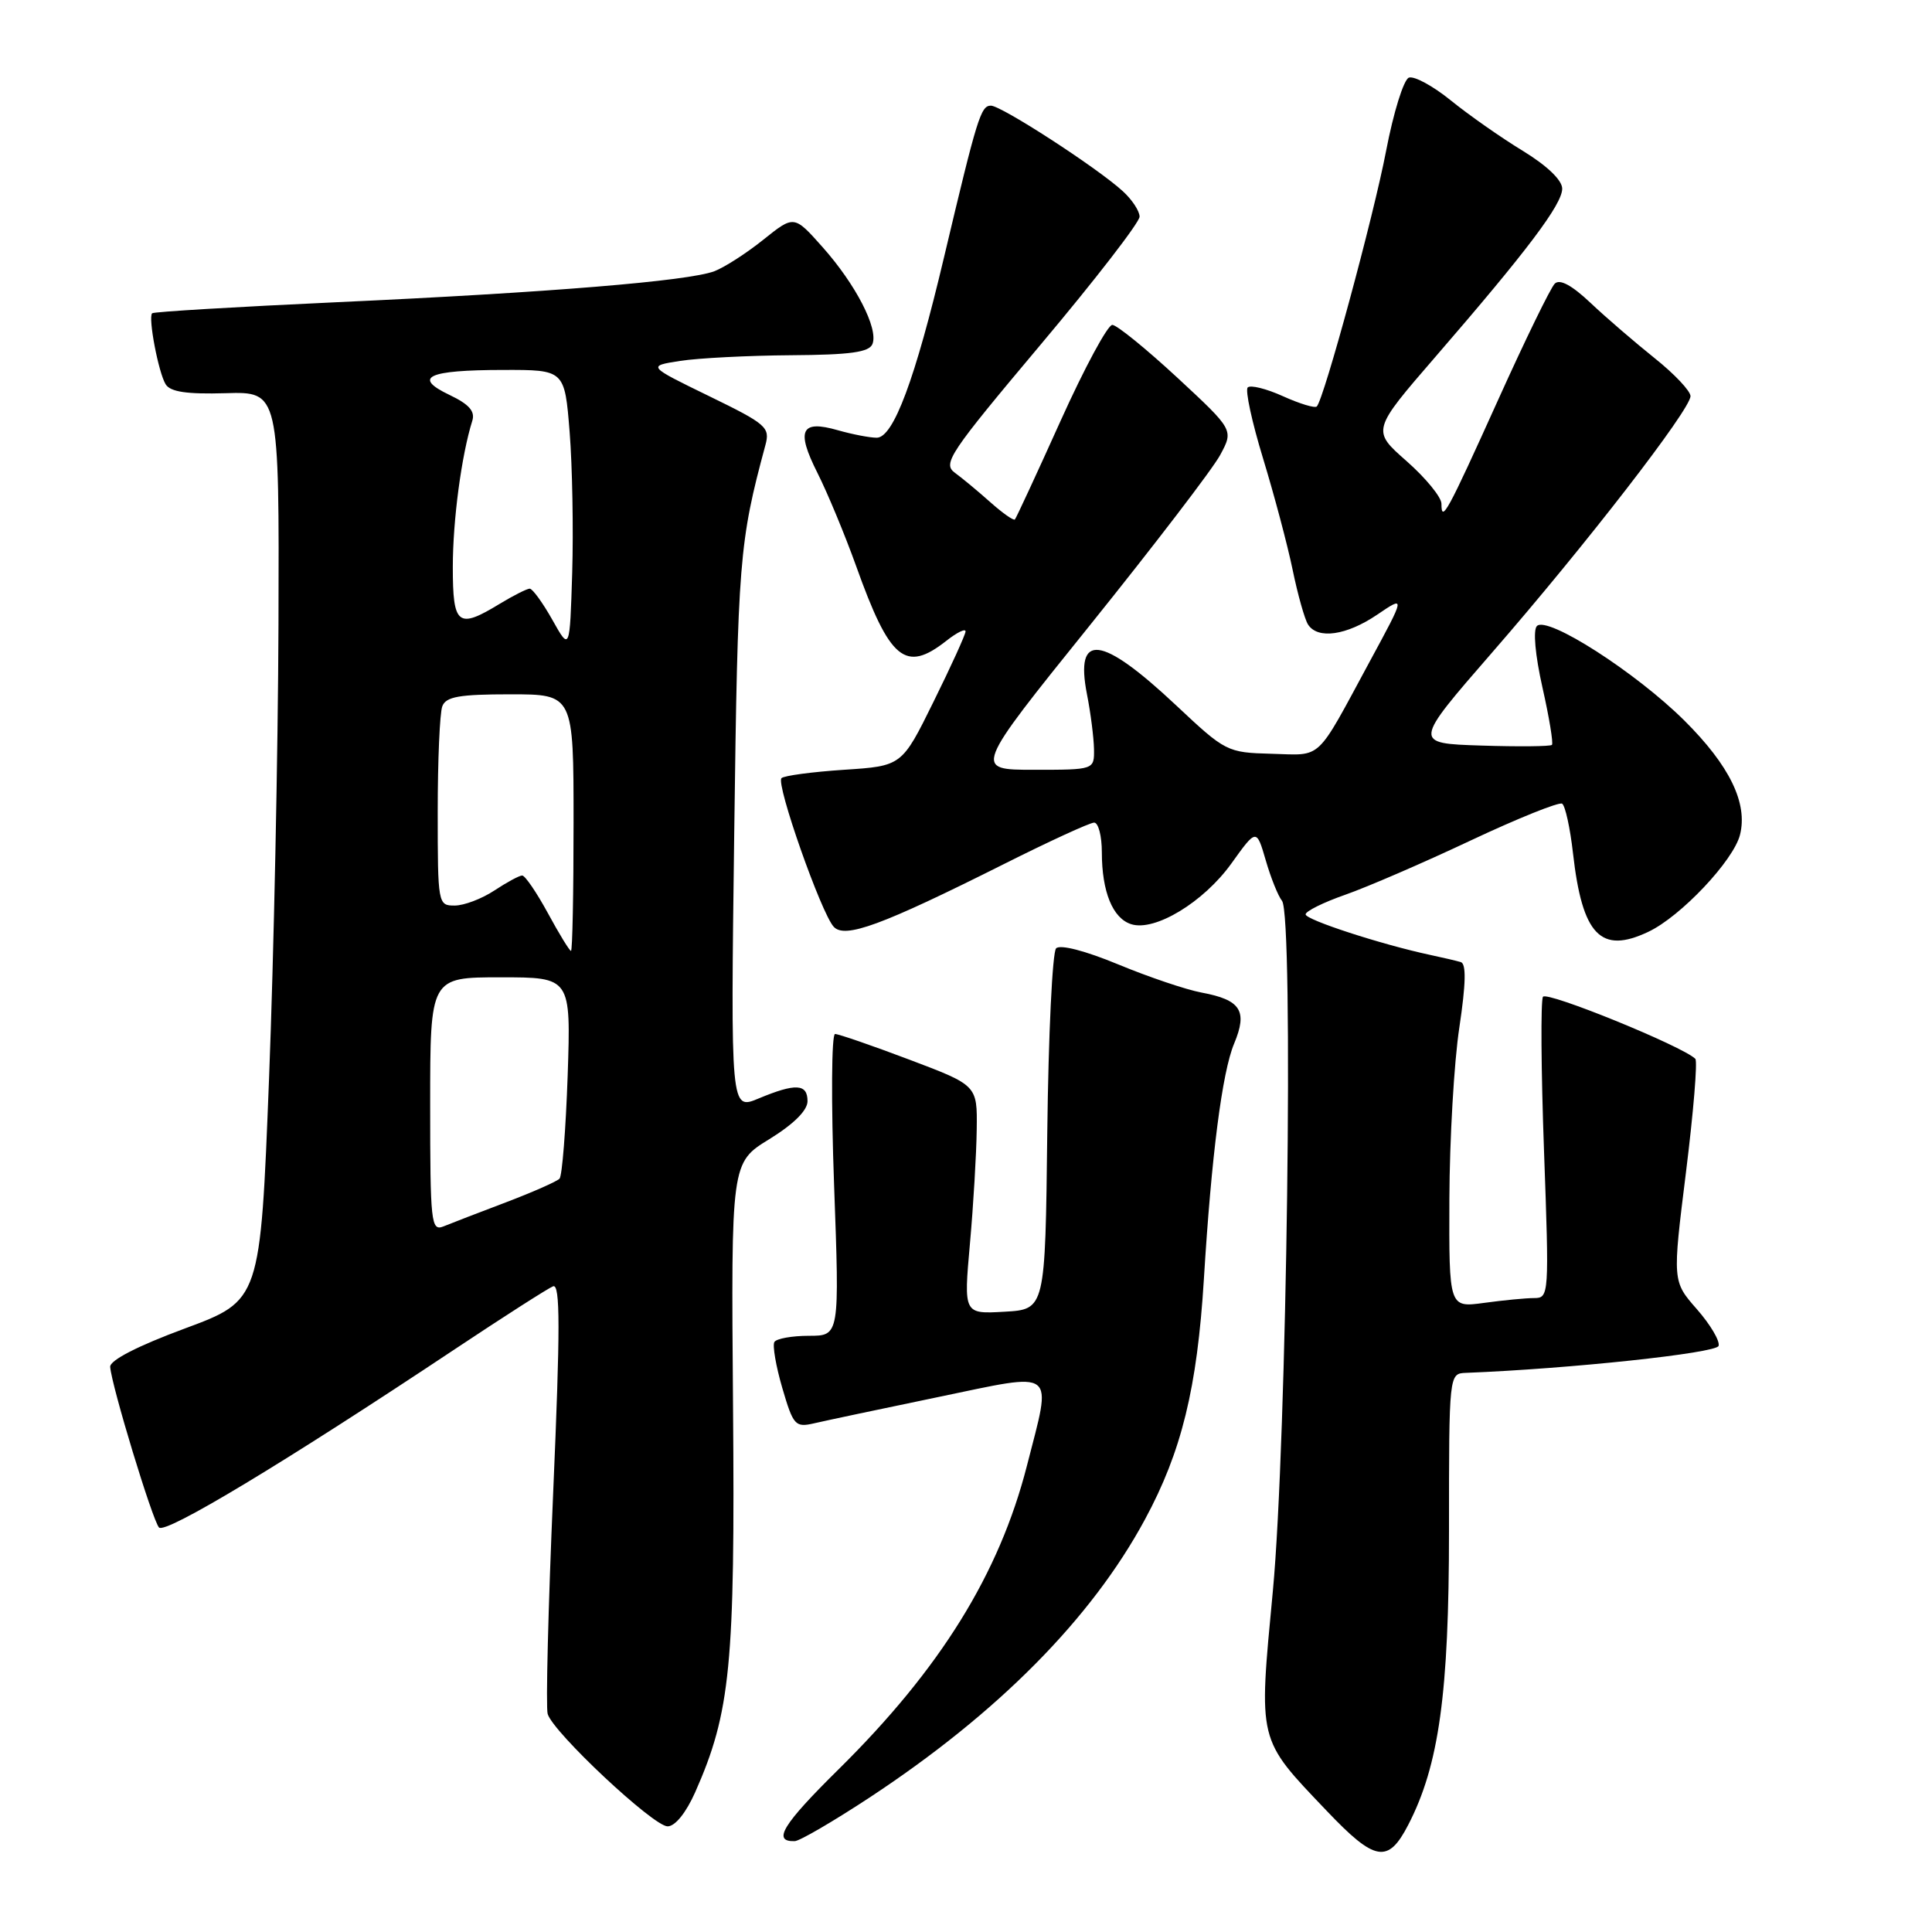 <?xml version="1.0" encoding="UTF-8" standalone="no"?>
<!DOCTYPE svg PUBLIC "-//W3C//DTD SVG 1.1//EN" "http://www.w3.org/Graphics/SVG/1.1/DTD/svg11.dtd" >
<svg xmlns="http://www.w3.org/2000/svg" xmlns:xlink="http://www.w3.org/1999/xlink" version="1.1" viewBox="0 0 256 256">
 <g >
 <path fill="currentColor"
d=" M 186.59 241.82 C 190.68 233.92 192.00 224.39 192.00 202.84 C 192.00 182.00 192.00 182.00 194.25 181.91 C 207.89 181.38 227.41 179.30 227.72 178.34 C 227.93 177.71 226.64 175.52 224.85 173.48 C 221.60 169.78 221.60 169.78 223.40 155.33 C 224.39 147.38 224.95 140.61 224.64 140.30 C 222.98 138.64 204.94 131.29 204.45 132.08 C 204.14 132.59 204.20 141.78 204.59 152.50 C 205.28 171.60 205.26 172.00 203.29 172.00 C 202.18 172.00 199.19 172.29 196.64 172.64 C 192.00 173.27 192.00 173.27 192.05 158.89 C 192.08 150.97 192.67 140.74 193.37 136.15 C 194.24 130.34 194.30 127.70 193.56 127.48 C 192.98 127.31 191.15 126.88 189.50 126.53 C 183.05 125.15 173.00 121.88 173.00 121.16 C 173.00 120.74 175.36 119.57 178.25 118.56 C 181.14 117.55 188.62 114.32 194.87 111.37 C 201.12 108.43 206.57 106.24 206.99 106.49 C 207.40 106.75 208.05 109.70 208.43 113.06 C 209.66 123.92 212.11 126.47 218.43 123.46 C 222.71 121.44 229.71 114.02 230.56 110.61 C 231.61 106.43 229.19 101.45 223.20 95.49 C 216.76 89.09 205.03 81.57 203.65 82.95 C 203.12 83.48 203.42 86.81 204.38 91.08 C 205.28 95.06 205.84 98.49 205.64 98.70 C 205.43 98.91 201.20 98.95 196.25 98.79 C 187.25 98.50 187.25 98.50 197.68 86.50 C 210.06 72.28 224.00 54.26 224.00 52.49 C 224.00 51.81 221.86 49.54 219.25 47.46 C 216.64 45.37 212.81 42.08 210.75 40.13 C 208.26 37.78 206.67 36.93 206.01 37.59 C 205.46 38.14 202.09 45.05 198.53 52.94 C 191.73 67.99 191.00 69.33 191.00 66.75 C 191.00 65.88 188.92 63.34 186.38 61.10 C 181.76 57.04 181.76 57.04 190.21 47.27 C 202.38 33.21 207.00 27.07 207.00 25.00 C 207.00 23.87 204.99 21.95 201.75 19.97 C 198.86 18.21 194.57 15.20 192.22 13.29 C 189.86 11.38 187.37 10.03 186.68 10.29 C 185.99 10.56 184.64 14.91 183.67 19.97 C 181.99 28.75 175.43 52.90 174.48 53.86 C 174.23 54.11 172.21 53.50 170.00 52.50 C 167.79 51.50 165.69 50.98 165.33 51.34 C 164.97 51.69 165.89 55.93 167.36 60.74 C 168.83 65.56 170.60 72.20 171.28 75.50 C 171.96 78.80 172.88 82.06 173.32 82.75 C 174.60 84.75 178.42 84.20 182.48 81.45 C 186.24 78.90 186.24 78.90 181.52 87.61 C 174.25 101.06 175.31 100.06 168.50 99.88 C 162.59 99.72 162.40 99.62 155.83 93.45 C 145.92 84.15 142.41 83.71 144.03 92.00 C 144.52 94.47 144.93 97.74 144.96 99.25 C 145.00 102.00 145.00 102.00 137.00 102.00 C 129.00 102.00 129.00 102.00 144.45 82.81 C 152.94 72.25 160.70 62.12 161.68 60.29 C 163.47 56.97 163.47 56.97 155.99 50.03 C 151.87 46.22 148.00 43.07 147.39 43.05 C 146.79 43.02 143.70 48.74 140.54 55.75 C 137.38 62.76 134.65 68.65 134.48 68.83 C 134.31 69.02 132.85 67.99 131.24 66.56 C 129.64 65.13 127.51 63.36 126.52 62.64 C 124.87 61.43 125.81 60.04 137.86 45.70 C 145.09 37.11 151.00 29.46 151.00 28.71 C 151.00 27.96 149.99 26.43 148.75 25.31 C 145.31 22.18 132.68 14.00 131.30 14.00 C 129.96 14.00 129.49 15.53 125.10 34.04 C 121.26 50.27 118.38 58.00 116.17 58.00 C 115.24 58.00 112.93 57.55 111.03 57.01 C 106.13 55.60 105.46 56.99 108.30 62.63 C 109.65 65.31 111.96 70.88 113.44 75.00 C 117.90 87.47 119.96 89.18 125.37 84.93 C 126.81 83.79 127.97 83.23 127.94 83.68 C 127.91 84.13 126.00 88.33 123.69 93.00 C 119.50 101.50 119.50 101.50 111.83 102.00 C 107.61 102.28 103.88 102.78 103.55 103.11 C 102.79 103.88 108.82 121.02 110.47 122.80 C 111.95 124.41 116.81 122.62 132.93 114.54 C 139.00 111.49 144.42 109.00 144.98 109.00 C 145.54 109.00 146.00 110.77 146.00 112.93 C 146.00 118.16 147.44 121.69 149.89 122.46 C 153.02 123.46 159.49 119.54 163.17 114.41 C 166.49 109.78 166.49 109.78 167.72 114.00 C 168.39 116.32 169.36 118.73 169.87 119.36 C 171.44 121.28 170.52 191.14 168.66 210.82 C 166.76 230.97 166.58 230.27 175.79 239.94 C 182.20 246.68 183.92 246.98 186.59 241.82 Z  M 115.18 238.21 C 132.21 227.00 144.62 214.48 151.72 201.32 C 156.57 192.35 158.63 183.93 159.52 169.50 C 160.52 153.14 161.94 142.07 163.53 138.28 C 165.34 133.94 164.42 132.49 159.21 131.52 C 157.17 131.14 152.20 129.46 148.17 127.79 C 143.80 125.98 140.48 125.12 139.94 125.66 C 139.45 126.15 138.92 137.12 138.77 150.03 C 138.50 173.50 138.50 173.50 133.10 173.81 C 127.69 174.12 127.69 174.12 128.52 164.81 C 128.98 159.69 129.38 152.87 129.42 149.66 C 129.50 143.81 129.50 143.81 120.50 140.41 C 115.55 138.54 111.12 137.01 110.65 137.01 C 110.18 137.00 110.12 146.00 110.52 157.00 C 111.25 177.00 111.25 177.00 107.19 177.00 C 104.95 177.00 102.89 177.37 102.61 177.82 C 102.34 178.26 102.81 181.01 103.66 183.92 C 105.11 188.88 105.38 189.17 107.86 188.60 C 109.31 188.26 116.69 186.70 124.25 185.13 C 140.26 181.81 139.41 181.15 136.07 194.23 C 132.40 208.56 124.60 221.13 111.13 234.43 C 103.69 241.77 102.29 244.06 105.31 243.96 C 105.96 243.94 110.40 241.35 115.18 238.21 Z  M 92.12 237.47 C 96.80 226.89 97.41 220.63 97.13 186.28 C 96.87 154.06 96.87 154.06 101.93 150.95 C 105.17 148.95 107.00 147.14 107.00 145.91 C 107.00 143.59 105.43 143.51 100.53 145.55 C 96.81 147.11 96.81 147.11 97.29 110.30 C 97.76 74.16 97.95 71.85 101.42 58.98 C 102.06 56.62 101.56 56.19 93.94 52.48 C 85.77 48.50 85.77 48.50 90.13 47.82 C 92.54 47.45 99.13 47.11 104.78 47.07 C 112.72 47.02 115.19 46.67 115.61 45.57 C 116.40 43.52 113.39 37.69 109.00 32.75 C 105.22 28.50 105.22 28.50 101.16 31.75 C 98.93 33.54 96.00 35.43 94.65 35.94 C 91.23 37.24 72.78 38.76 44.51 40.05 C 31.31 40.66 20.35 41.31 20.16 41.51 C 19.60 42.06 21.00 49.38 21.95 50.92 C 22.57 51.93 24.76 52.25 29.90 52.10 C 37.00 51.89 37.00 51.89 36.90 82.70 C 36.84 99.64 36.28 126.73 35.65 142.91 C 34.50 172.32 34.50 172.32 24.50 176.03 C 18.21 178.36 14.54 180.25 14.60 181.12 C 14.78 183.62 20.21 201.48 21.07 202.40 C 21.91 203.31 37.71 193.79 60.29 178.76 C 66.78 174.44 72.63 170.70 73.29 170.44 C 74.24 170.08 74.24 176.03 73.30 197.74 C 72.64 213.01 72.31 226.22 72.57 227.11 C 73.29 229.55 86.57 242.00 88.46 242.00 C 89.46 242.00 90.90 240.21 92.12 237.47 Z  M 57.00 146.36 C 57.00 129.50 57.00 129.50 66.33 129.50 C 75.65 129.50 75.65 129.50 75.22 142.50 C 74.97 149.65 74.49 155.80 74.14 156.18 C 73.79 156.55 70.58 157.97 67.00 159.33 C 63.42 160.68 59.71 162.12 58.75 162.51 C 57.12 163.16 57.00 162.01 57.00 146.36 Z  M 72.60 121.00 C 71.10 118.25 69.57 116.00 69.19 116.01 C 68.81 116.01 67.15 116.91 65.50 118.00 C 63.85 119.09 61.49 119.99 60.25 119.99 C 58.04 120.00 58.00 119.80 58.00 107.58 C 58.00 100.75 58.27 94.45 58.61 93.58 C 59.09 92.31 60.88 92.00 67.61 92.00 C 76.00 92.00 76.00 92.00 76.00 109.00 C 76.00 118.35 75.85 126.00 75.66 126.00 C 75.47 126.00 74.09 123.75 72.60 121.00 Z  M 73.19 82.13 C 71.91 79.86 70.56 78.00 70.19 78.00 C 69.81 78.01 68.03 78.91 66.23 80.00 C 60.67 83.39 60.00 82.87 60.00 75.14 C 60.00 68.93 61.15 60.32 62.58 55.76 C 62.98 54.50 62.16 53.57 59.56 52.33 C 54.63 49.98 56.66 49.03 66.66 49.02 C 74.82 49.00 74.82 49.00 75.48 57.25 C 75.84 61.79 75.99 70.17 75.82 75.88 C 75.50 86.25 75.50 86.25 73.19 82.13 Z "/>
</g>
</svg>